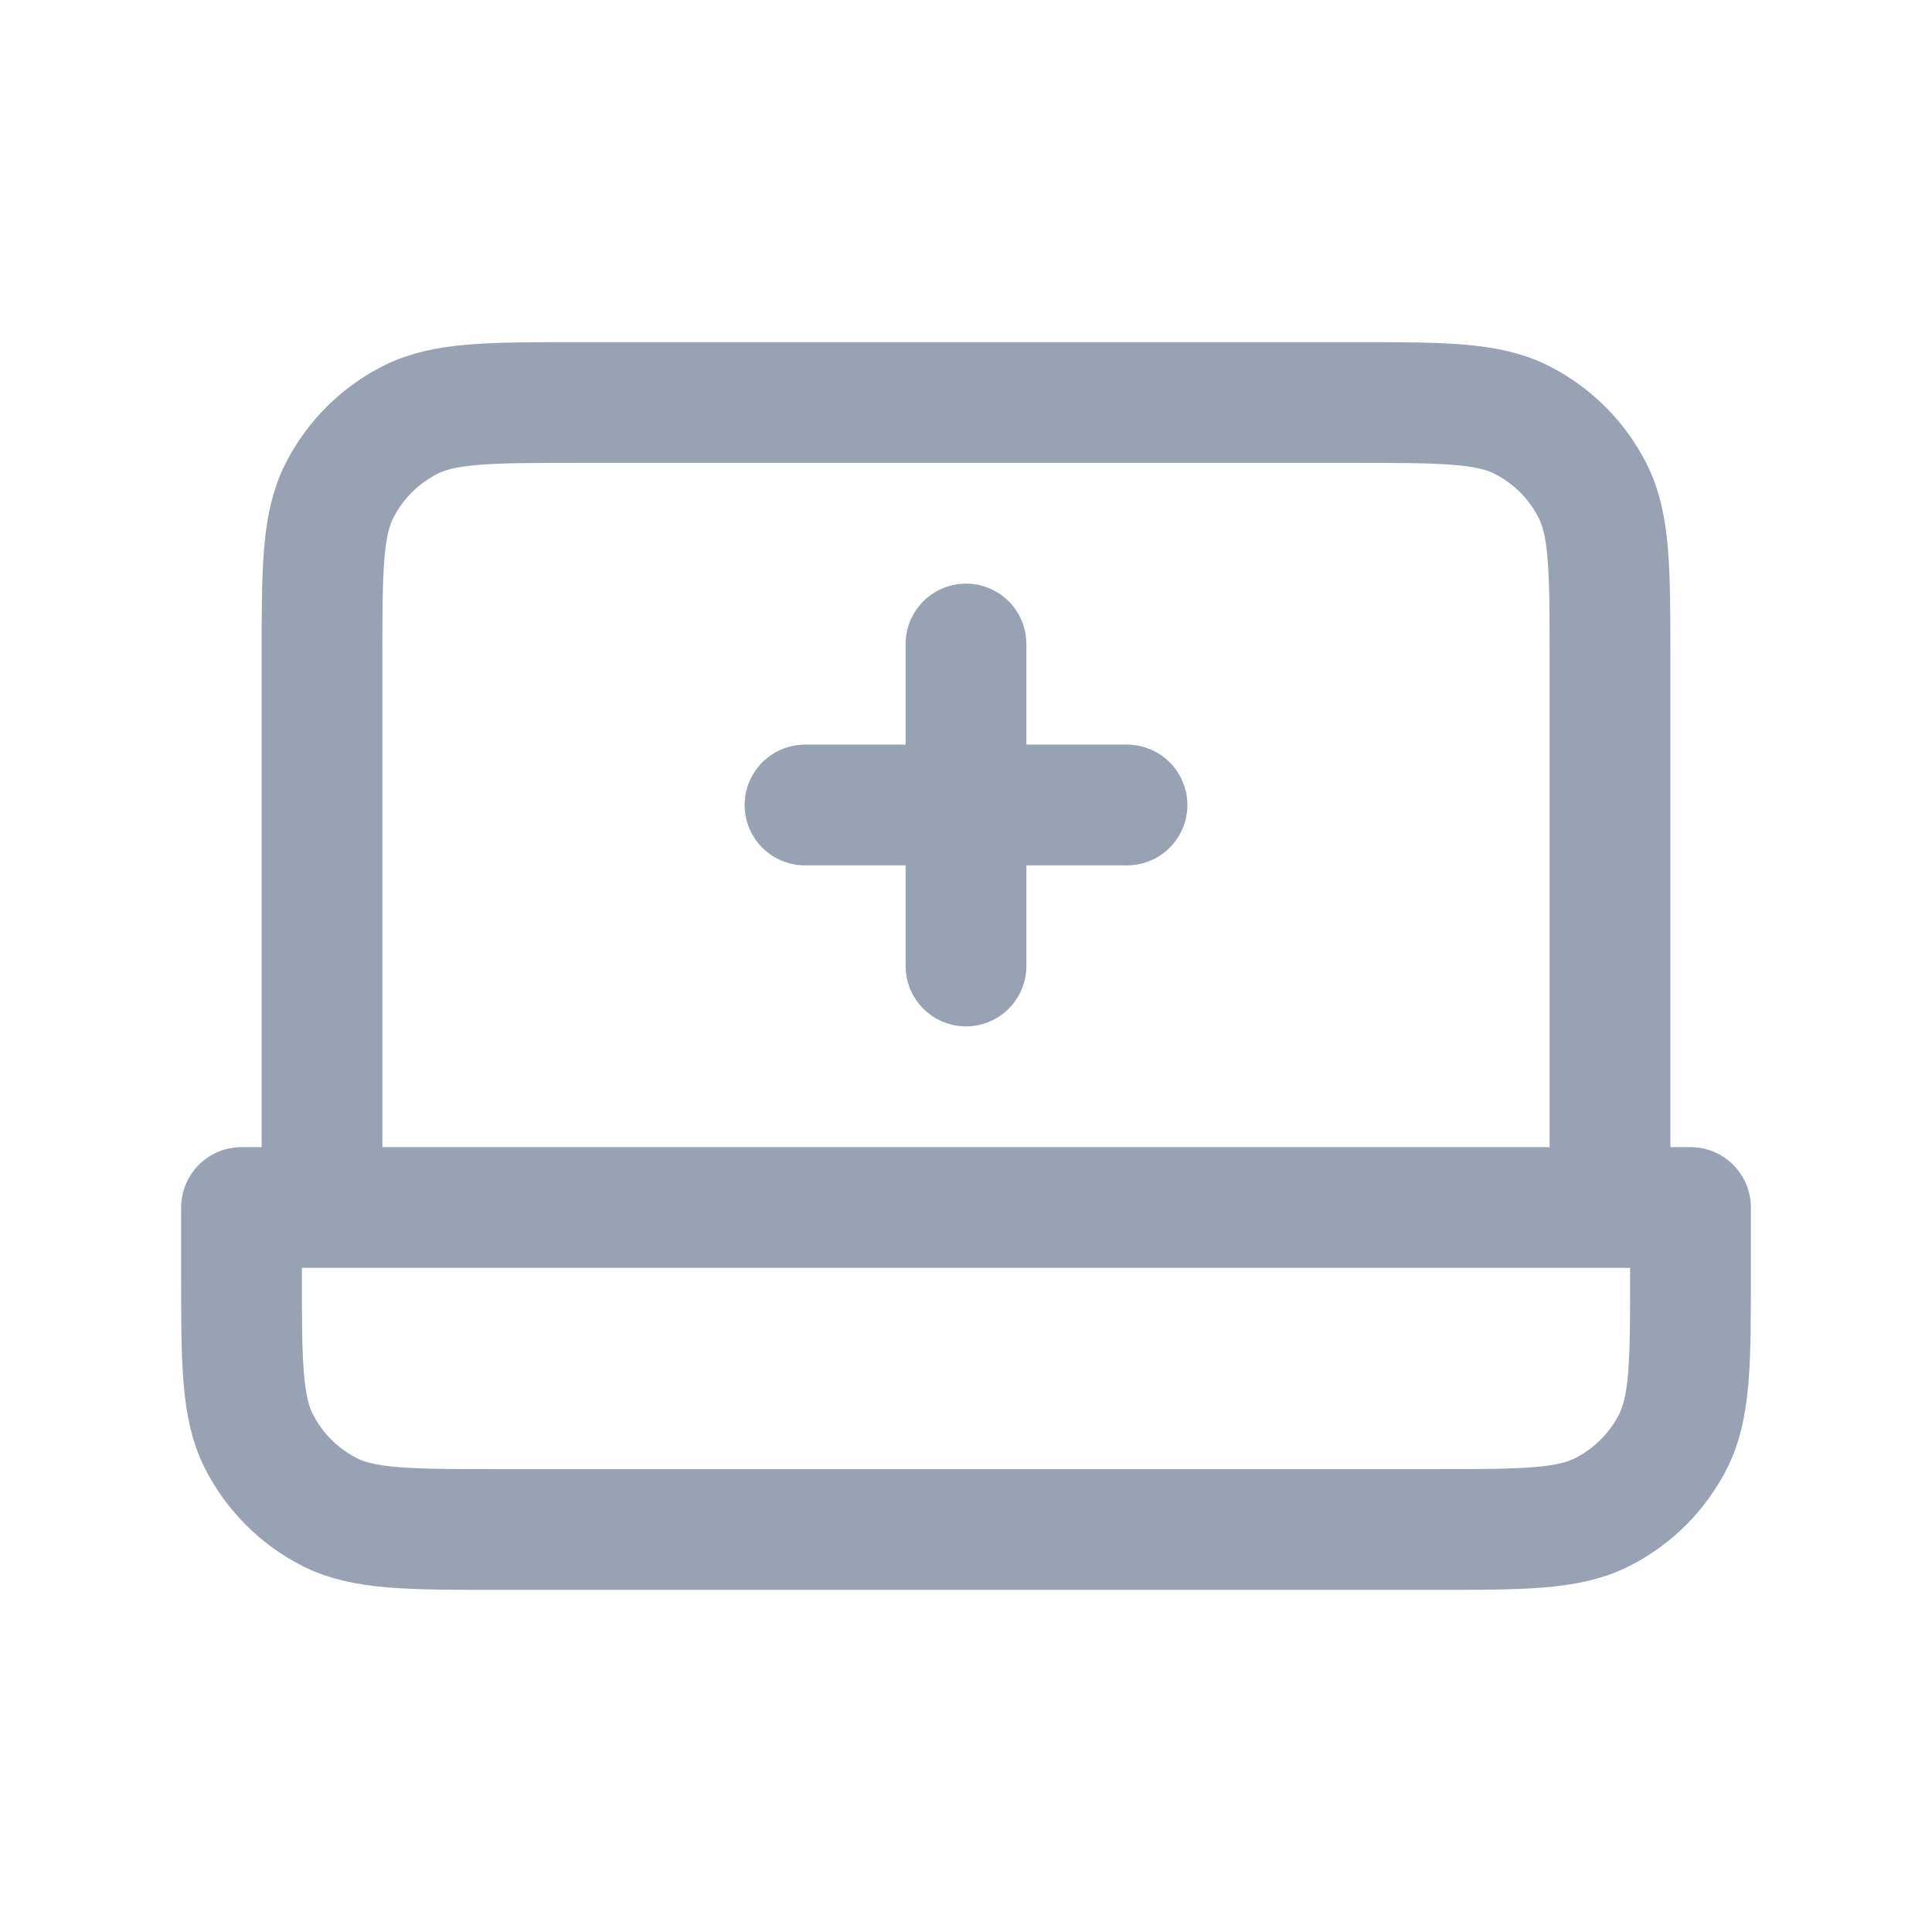 <svg width="24" height="24" viewBox="0 0 24 24" fill="none" xmlns="http://www.w3.org/2000/svg">
<path d="M20 15V8.2C20 7.08 20 6.52 19.782 6.092C19.59 5.716 19.284 5.41 18.908 5.218C18.48 5 17.92 5 16.8 5H7.2C6.08 5 5.52 5 5.092 5.218C4.716 5.41 4.41 5.716 4.218 6.092C4 6.52 4 7.08 4 8.2V15M10 10H14M12 8V12M3 15H21V15.8C21 16.92 21 17.48 20.782 17.908C20.59 18.284 20.284 18.59 19.908 18.782C19.48 19 18.92 19 17.8 19H6.2C5.08 19 4.52 19 4.092 18.782C3.716 18.59 3.41 18.284 3.218 17.908C3 17.48 3 16.92 3 15.8V15Z" stroke="#98A2B3" stroke-width="1.5" stroke-linecap="round" stroke-linejoin="round"/>
</svg>
